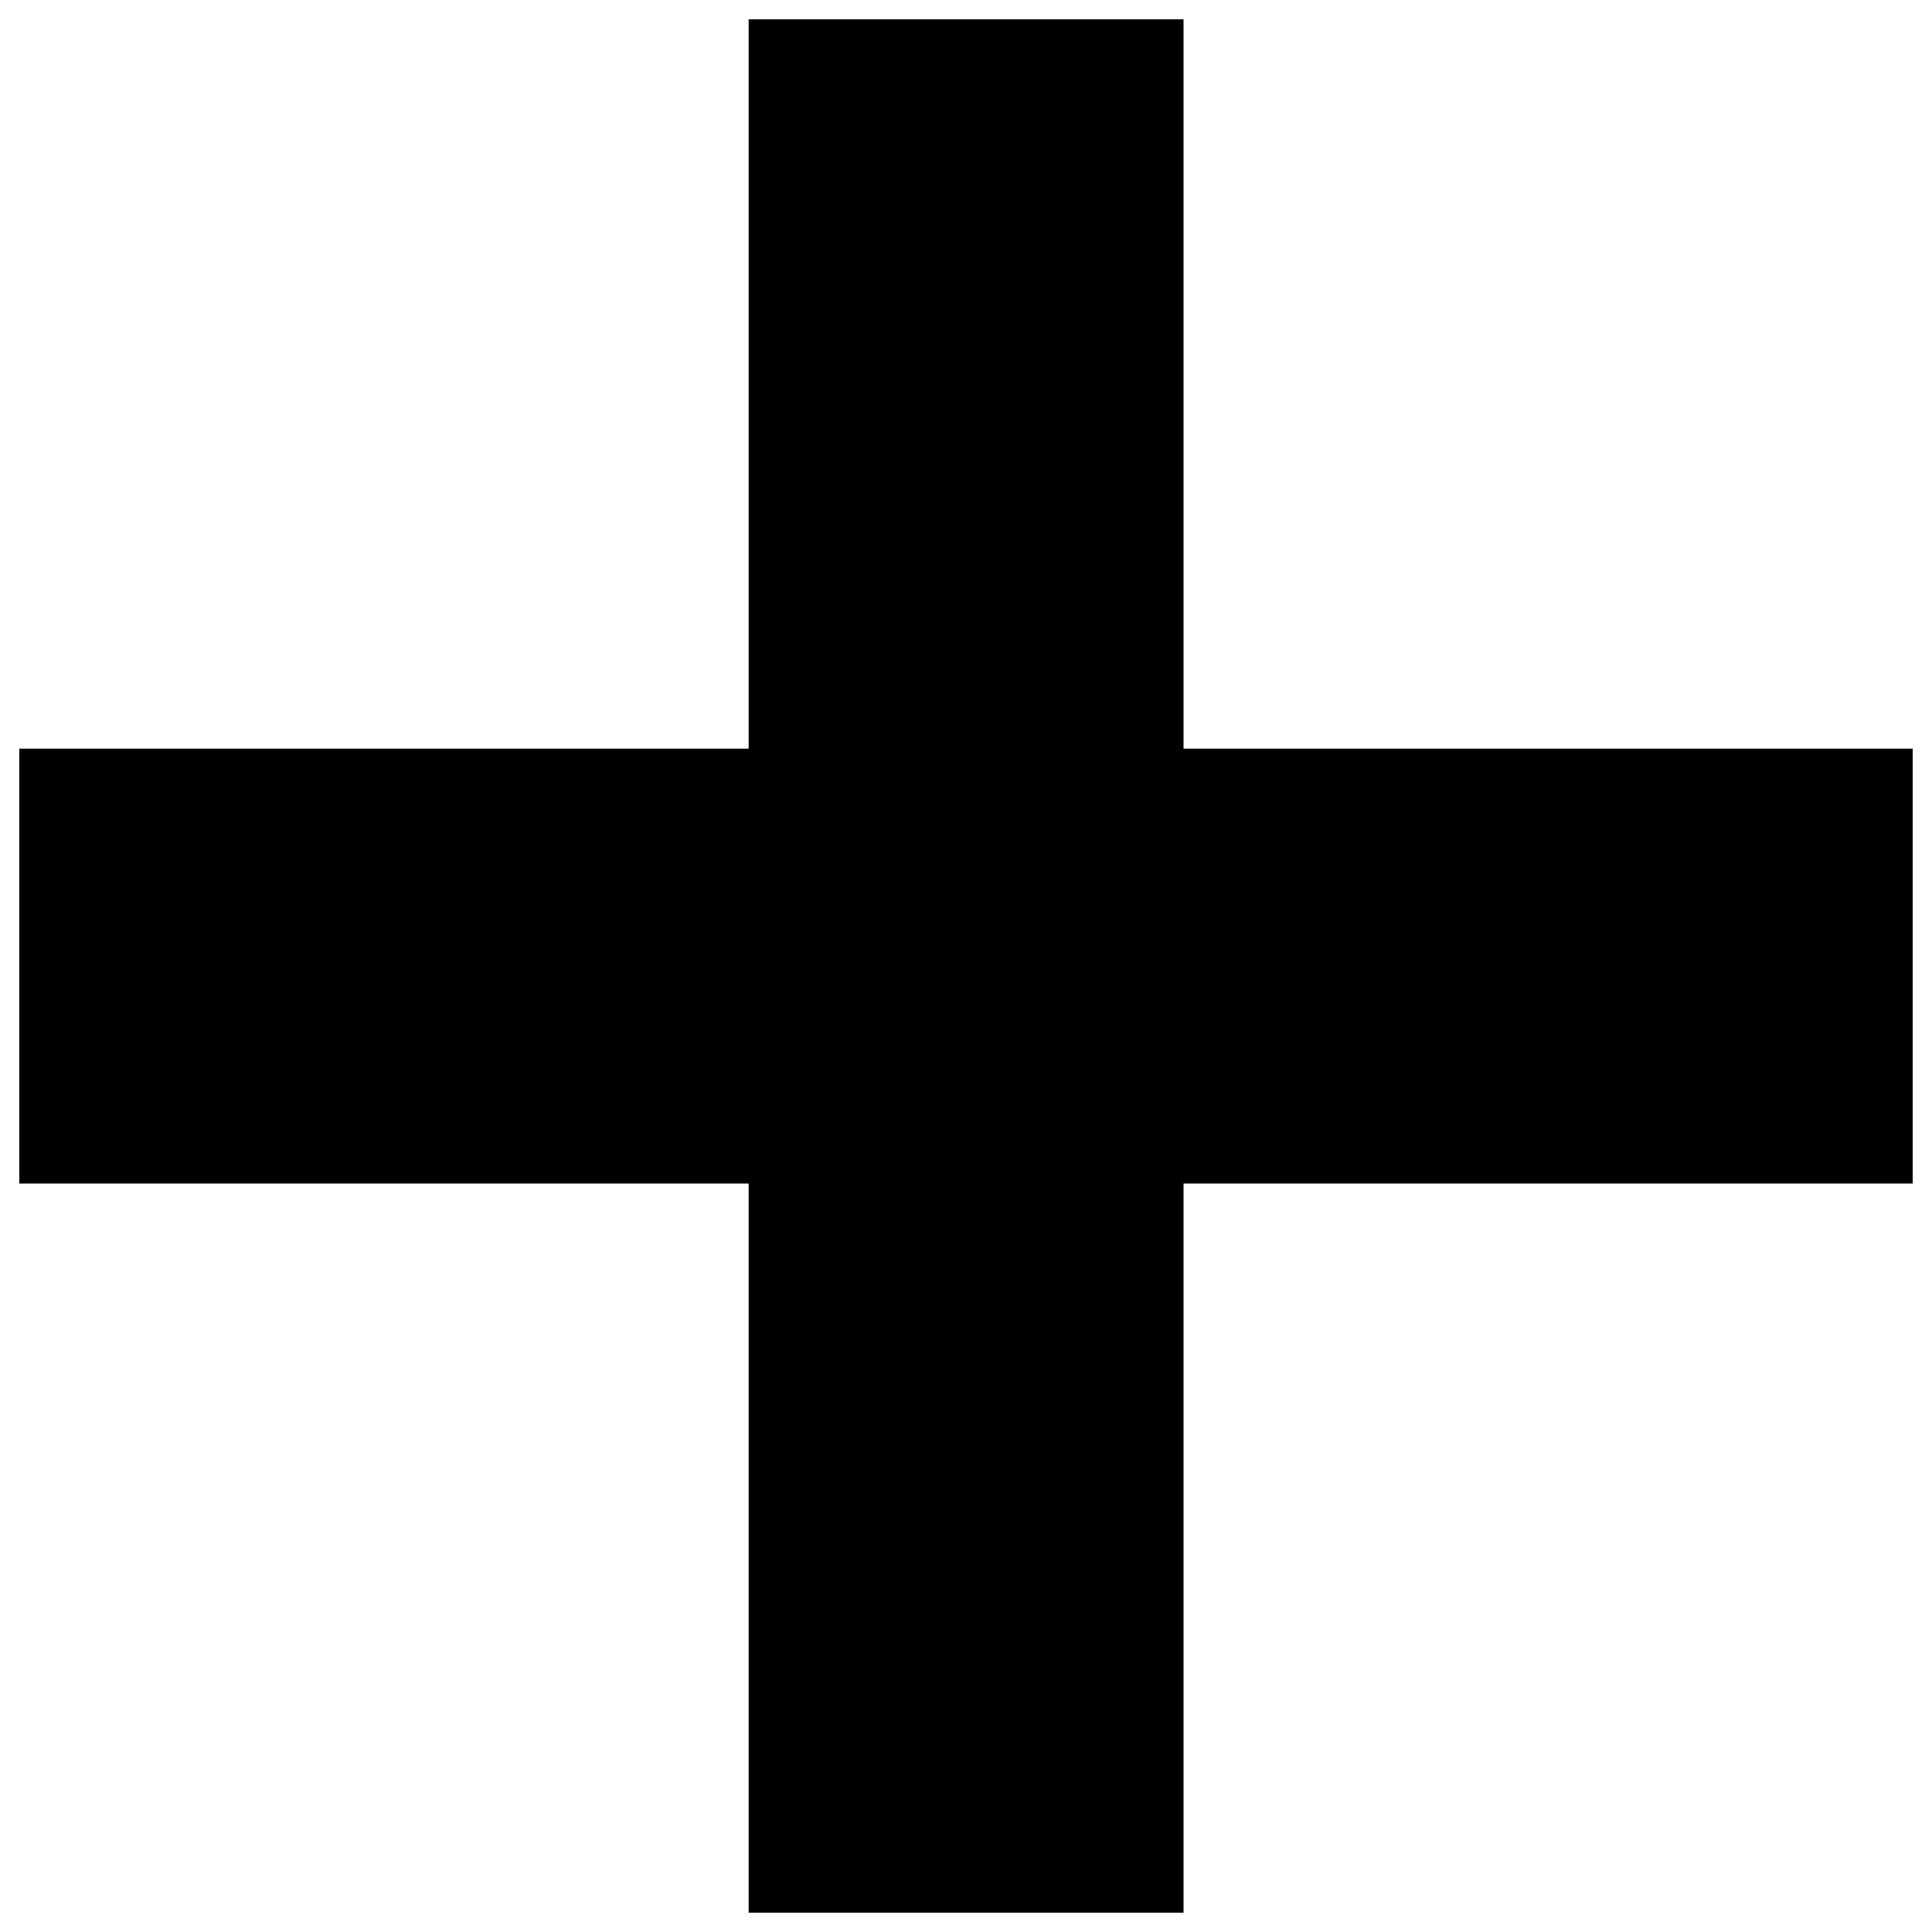 <?xml version="1.0" encoding="utf-8"?>
<!DOCTYPE svg >
<svg version="1.1" xmlns="http://www.w3.org/2000/svg" xmlns:xlink="http://www.w3.org/1999/xlink" x="0px" y="0px" viewBox="0 0 1000 1000" enable-background="new 0 0 1000 1000" xml:space="preserve">
<g><g><polygon points="387.5,990 612.6,990 612.6,612.6 990,612.6 990,387.5 612.6,387.5 612.6,10 387.5,10 387.5,387.5 10,387.5 10,612.6 387.5,612.6 "/></g><g></g><g></g><g></g><g></g><g></g><g></g><g></g><g></g><g></g><g></g><g></g><g></g><g></g><g></g><g></g></g>
</svg>